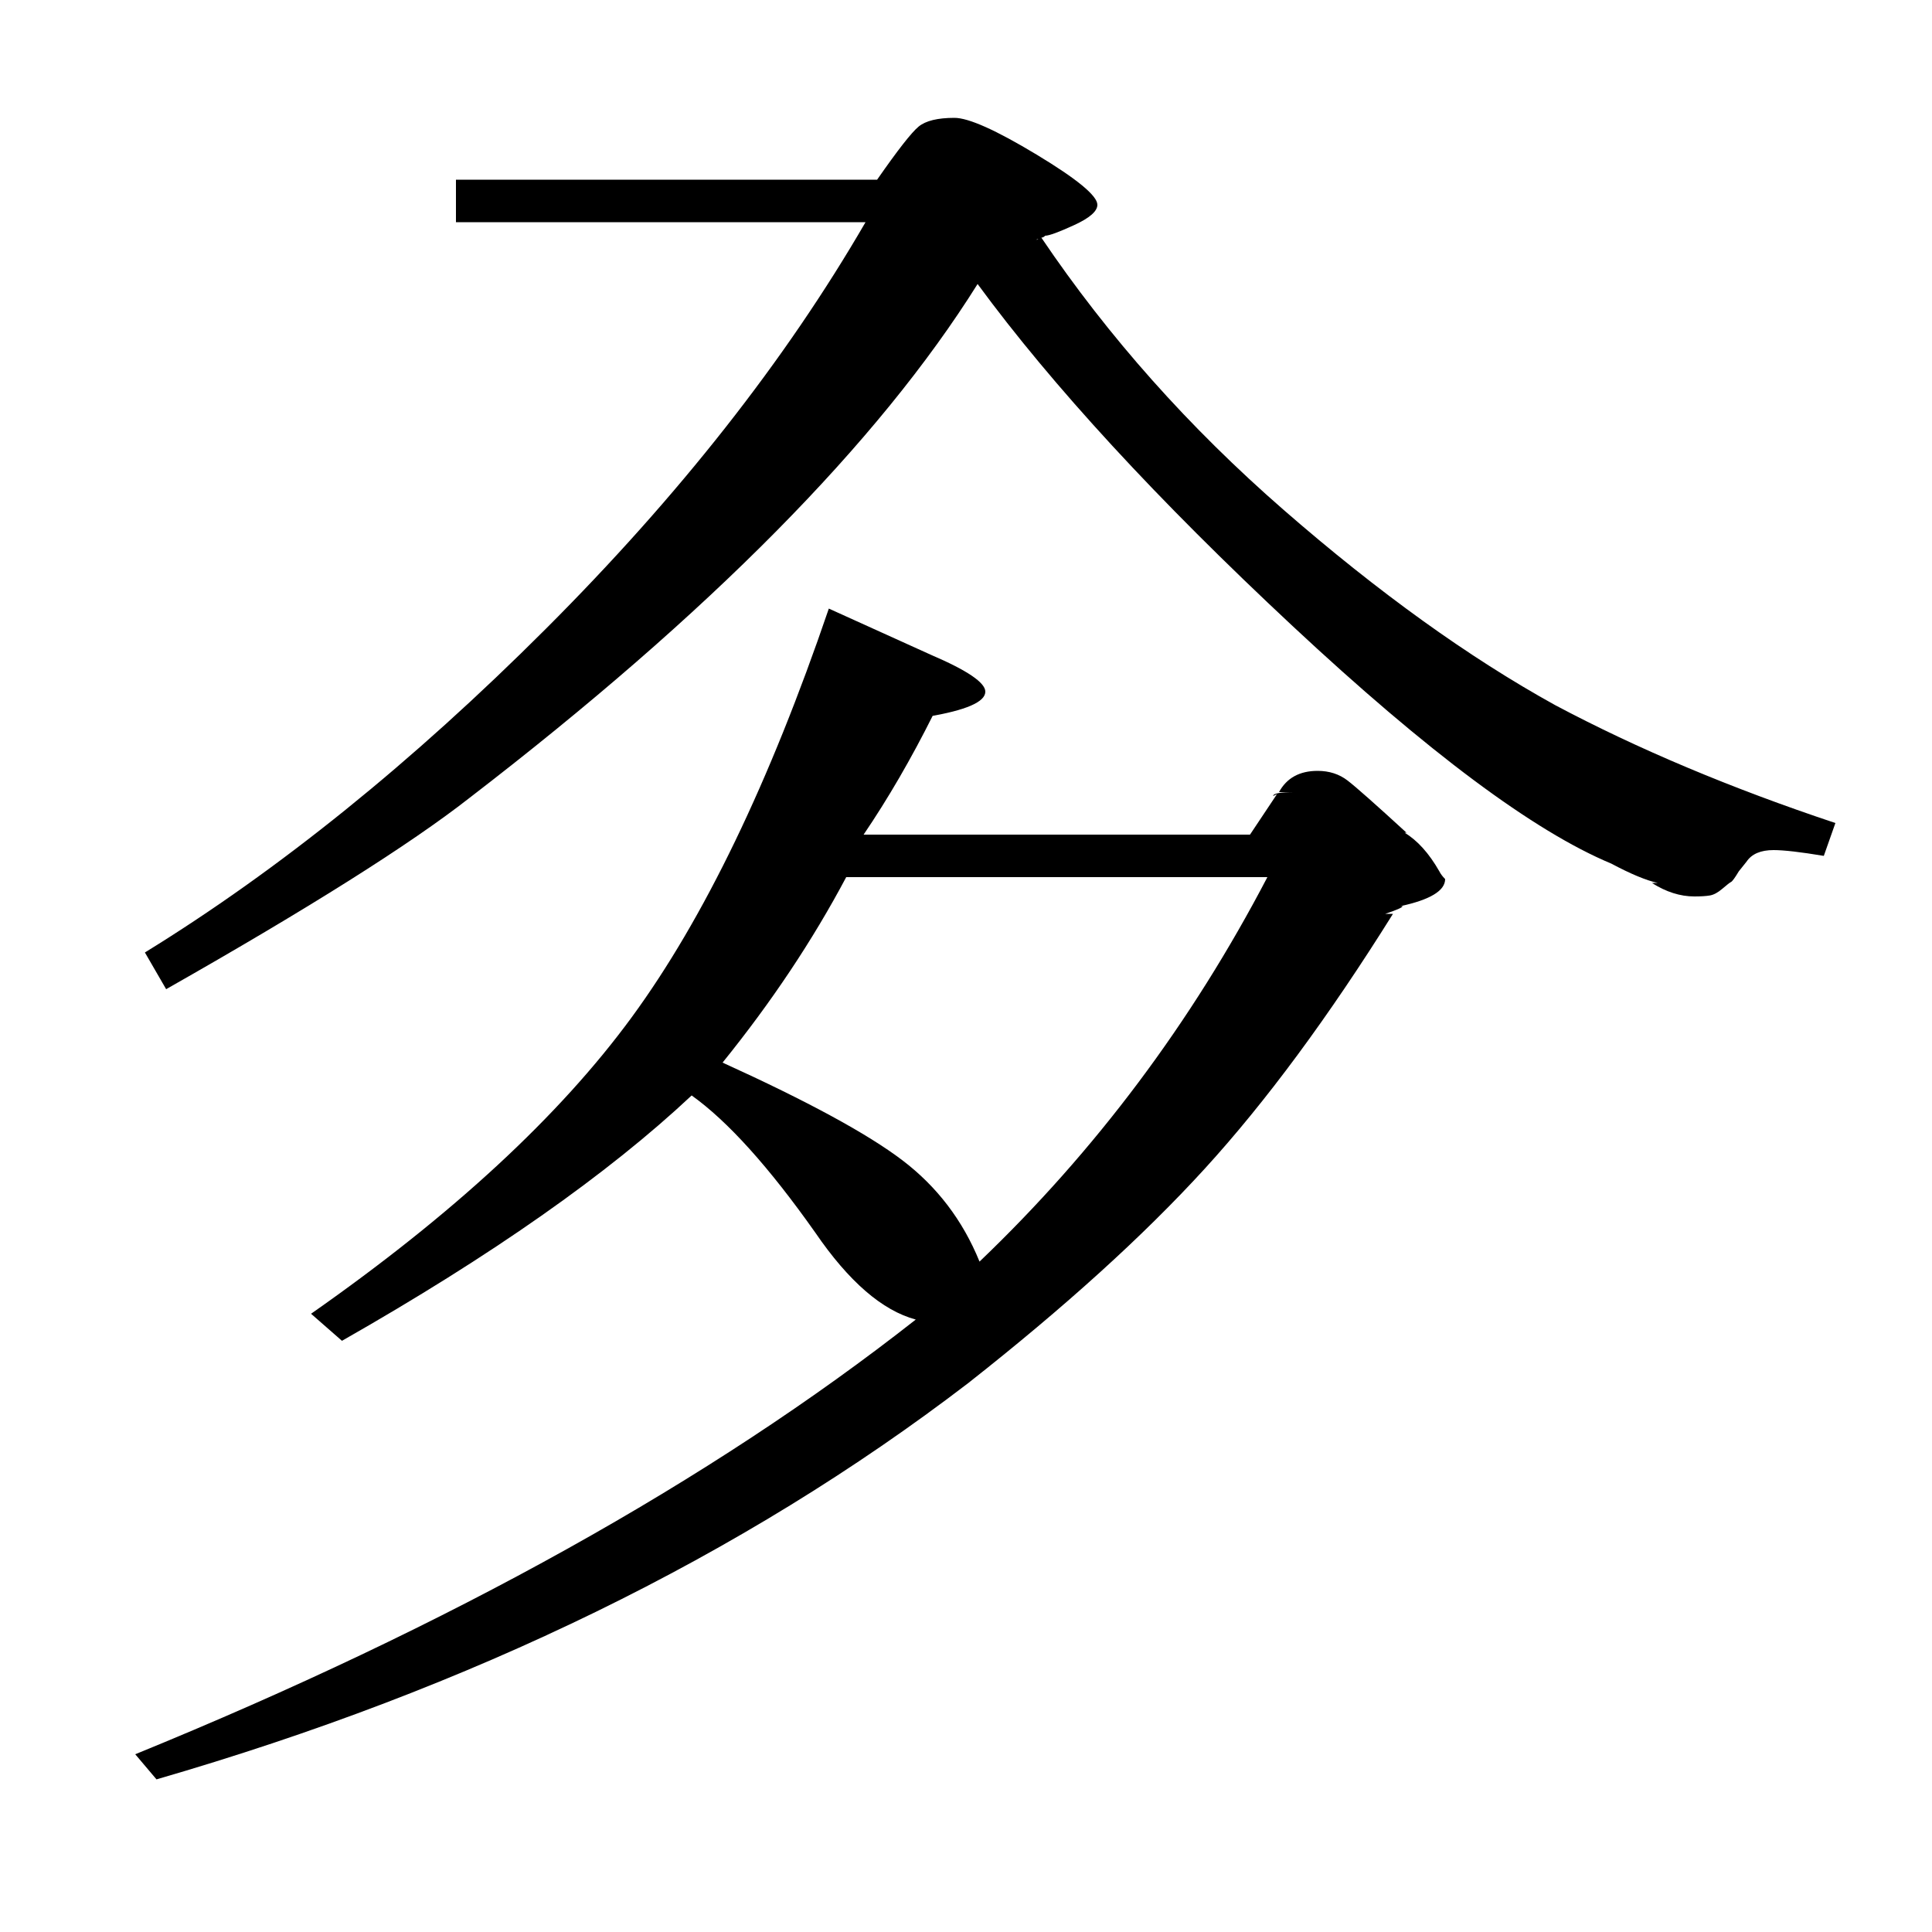 <?xml version="1.0" standalone="no"?>
<!DOCTYPE svg PUBLIC "-//W3C//DTD SVG 1.1//EN" "http://www.w3.org/Graphics/SVG/1.1/DTD/svg11.dtd" >
<svg xmlns="http://www.w3.org/2000/svg" xmlns:xlink="http://www.w3.org/1999/xlink" version="1.1" viewBox="0 -140 1000 1000">
  <g transform="matrix(1 0 0 -1 0 860)">
   <path fill="currentColor"
d="M429 685l53 -24q28 -12 28 -19q0 -8 -30 -13l3 1q-17 -34 -36 -62h200l14 21l-2 -1q0 2 11 2h-8q6 11 20 11q9 0 15.5 -5t30.5 -27h-1q10 -6 18 -20q1 -2 3 -4q0 -9 -23 -14h1q0 -1 -9 -4h4q-50 -80 -97.5 -132t-122.5 -111q-175 -134 -420 -205l-11 13q245 100 404 225
q-26 7 -52 45q-36 51 -64 71q-65 -61 -181 -127l-16 14q110 77 166 153.5t102 211.5zM950 574l-6 -17q-18 3 -26 3q-10 0 -14 -6l-4 -5q-3 -5 -4 -5.5t-4.5 -3.5t-6.5 -3.5t-8 -0.5q-11 0 -22 7h3q-9 2 -24 10q-60 25 -165 123t-163 177q-77 -123 -263 -266
q-46 -36 -157 -99l-11 19q104 64 207.5 167.5t165.5 210.5h-212v22h218q16 23 21.5 27.5t18.5 4.5q11 0 42.5 -19t31.5 -26q0 -5 -12 -10.5t-15 -5.5q-1 -1 -2 -1q52 -77 125.5 -141t140.5 -101q64 -34 145 -61zM656 546h-218q-26 -49 -64 -96q66 -30 93 -50.5t40 -52.5
q90 86 149 199zM725 529l1 1zM534 875q2 1 3 1q1 1 2 1z" />
  </g>

</svg>
